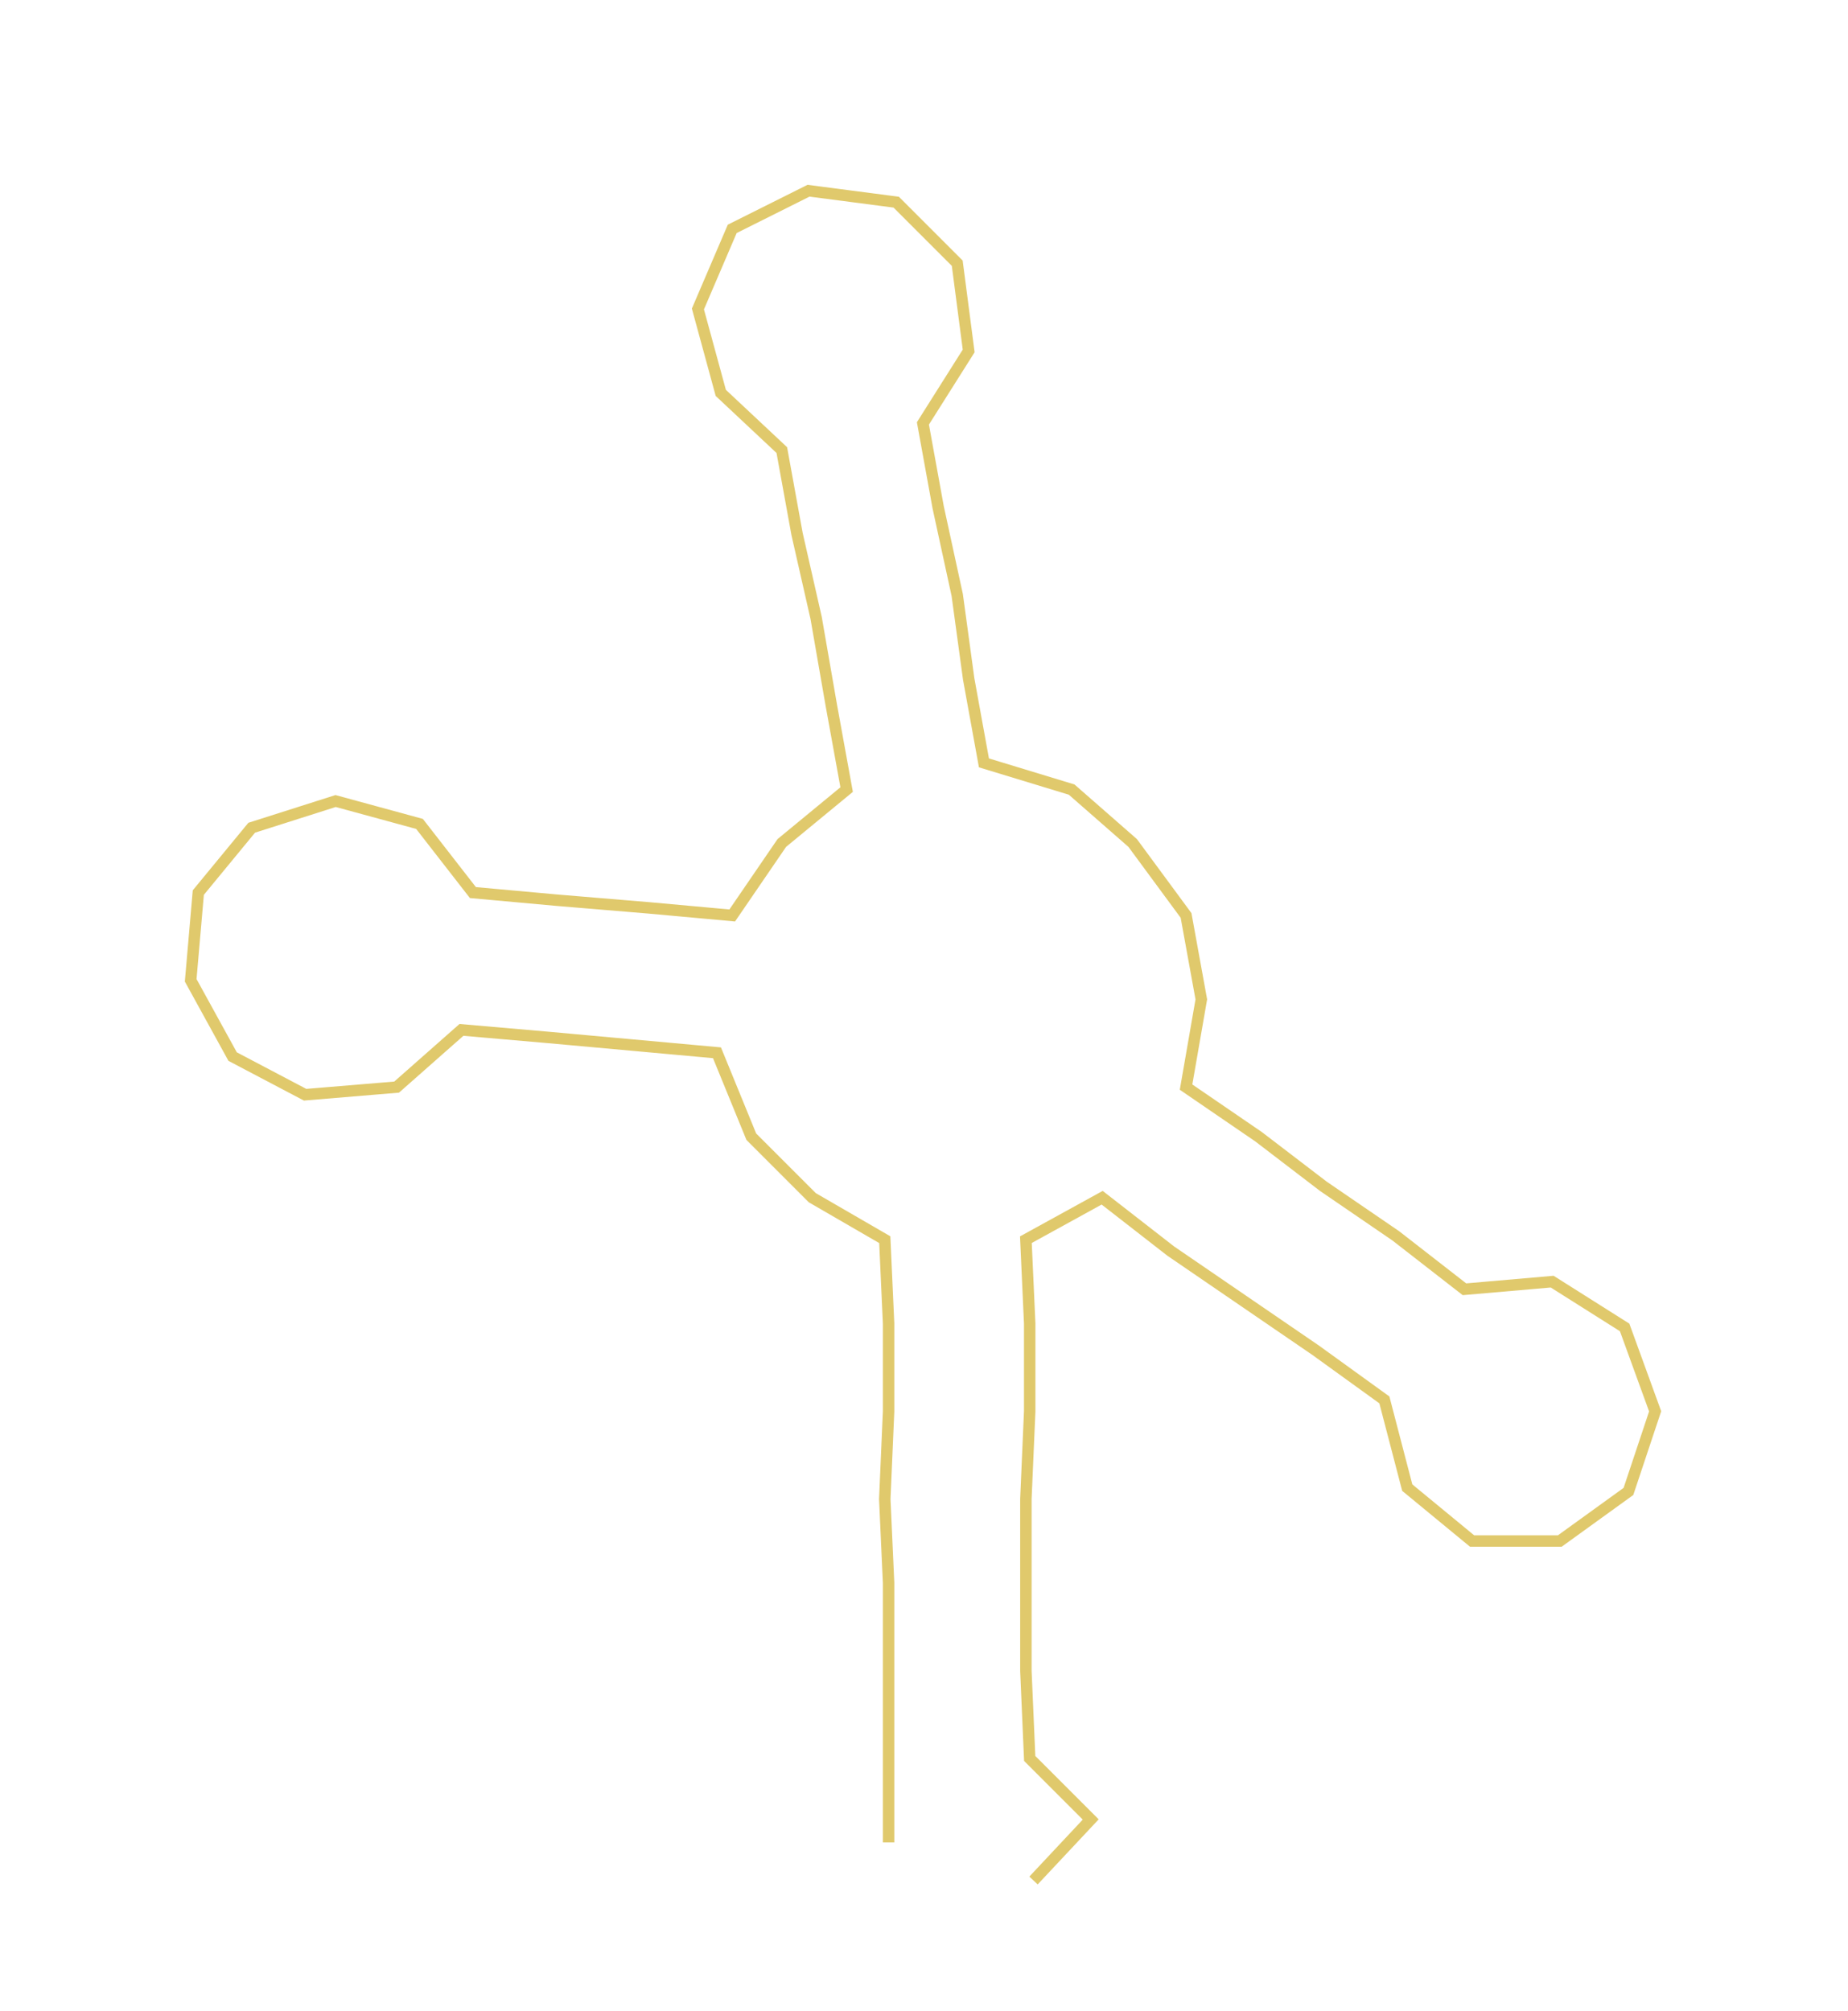 <ns0:svg xmlns:ns0="http://www.w3.org/2000/svg" width="275.748px" height="300px" viewBox="0 0 484.57 527.187"><ns0:path style="stroke:#e0c96c;stroke-width:3px;fill:none;" d="M233 483 L233 483 L233 461 L233 438 L233 415 L232 393 L233 370 L233 347 L232 325 L213 314 L197 298 L188 276 L166 274 L144 272 L121 270 L104 285 L80 287 L61 277 L50 257 L52 234 L66 217 L88 210 L110 216 L124 234 L146 236 L170 238 L192 240 L205 221 L222 207 L218 185 L214 162 L209 140 L205 118 L189 103 L183 81 L192 60 L212 50 L235 53 L251 69 L254 92 L242 111 L246 133 L251 156 L254 178 L258 200 L281 207 L297 221 L311 240 L315 262 L311 285 L330 298 L347 311 L366 324 L384 338 L407 336 L426 348 L434 370 L427 391 L409 404 L386 404 L369 390 L363 367 L345 354 L326 341 L307 328 L289 314 L269 325 L270 347 L270 370 L269 393 L269 415 L269 438 L270 461 L286 477 L271 493" /></ns0:svg>